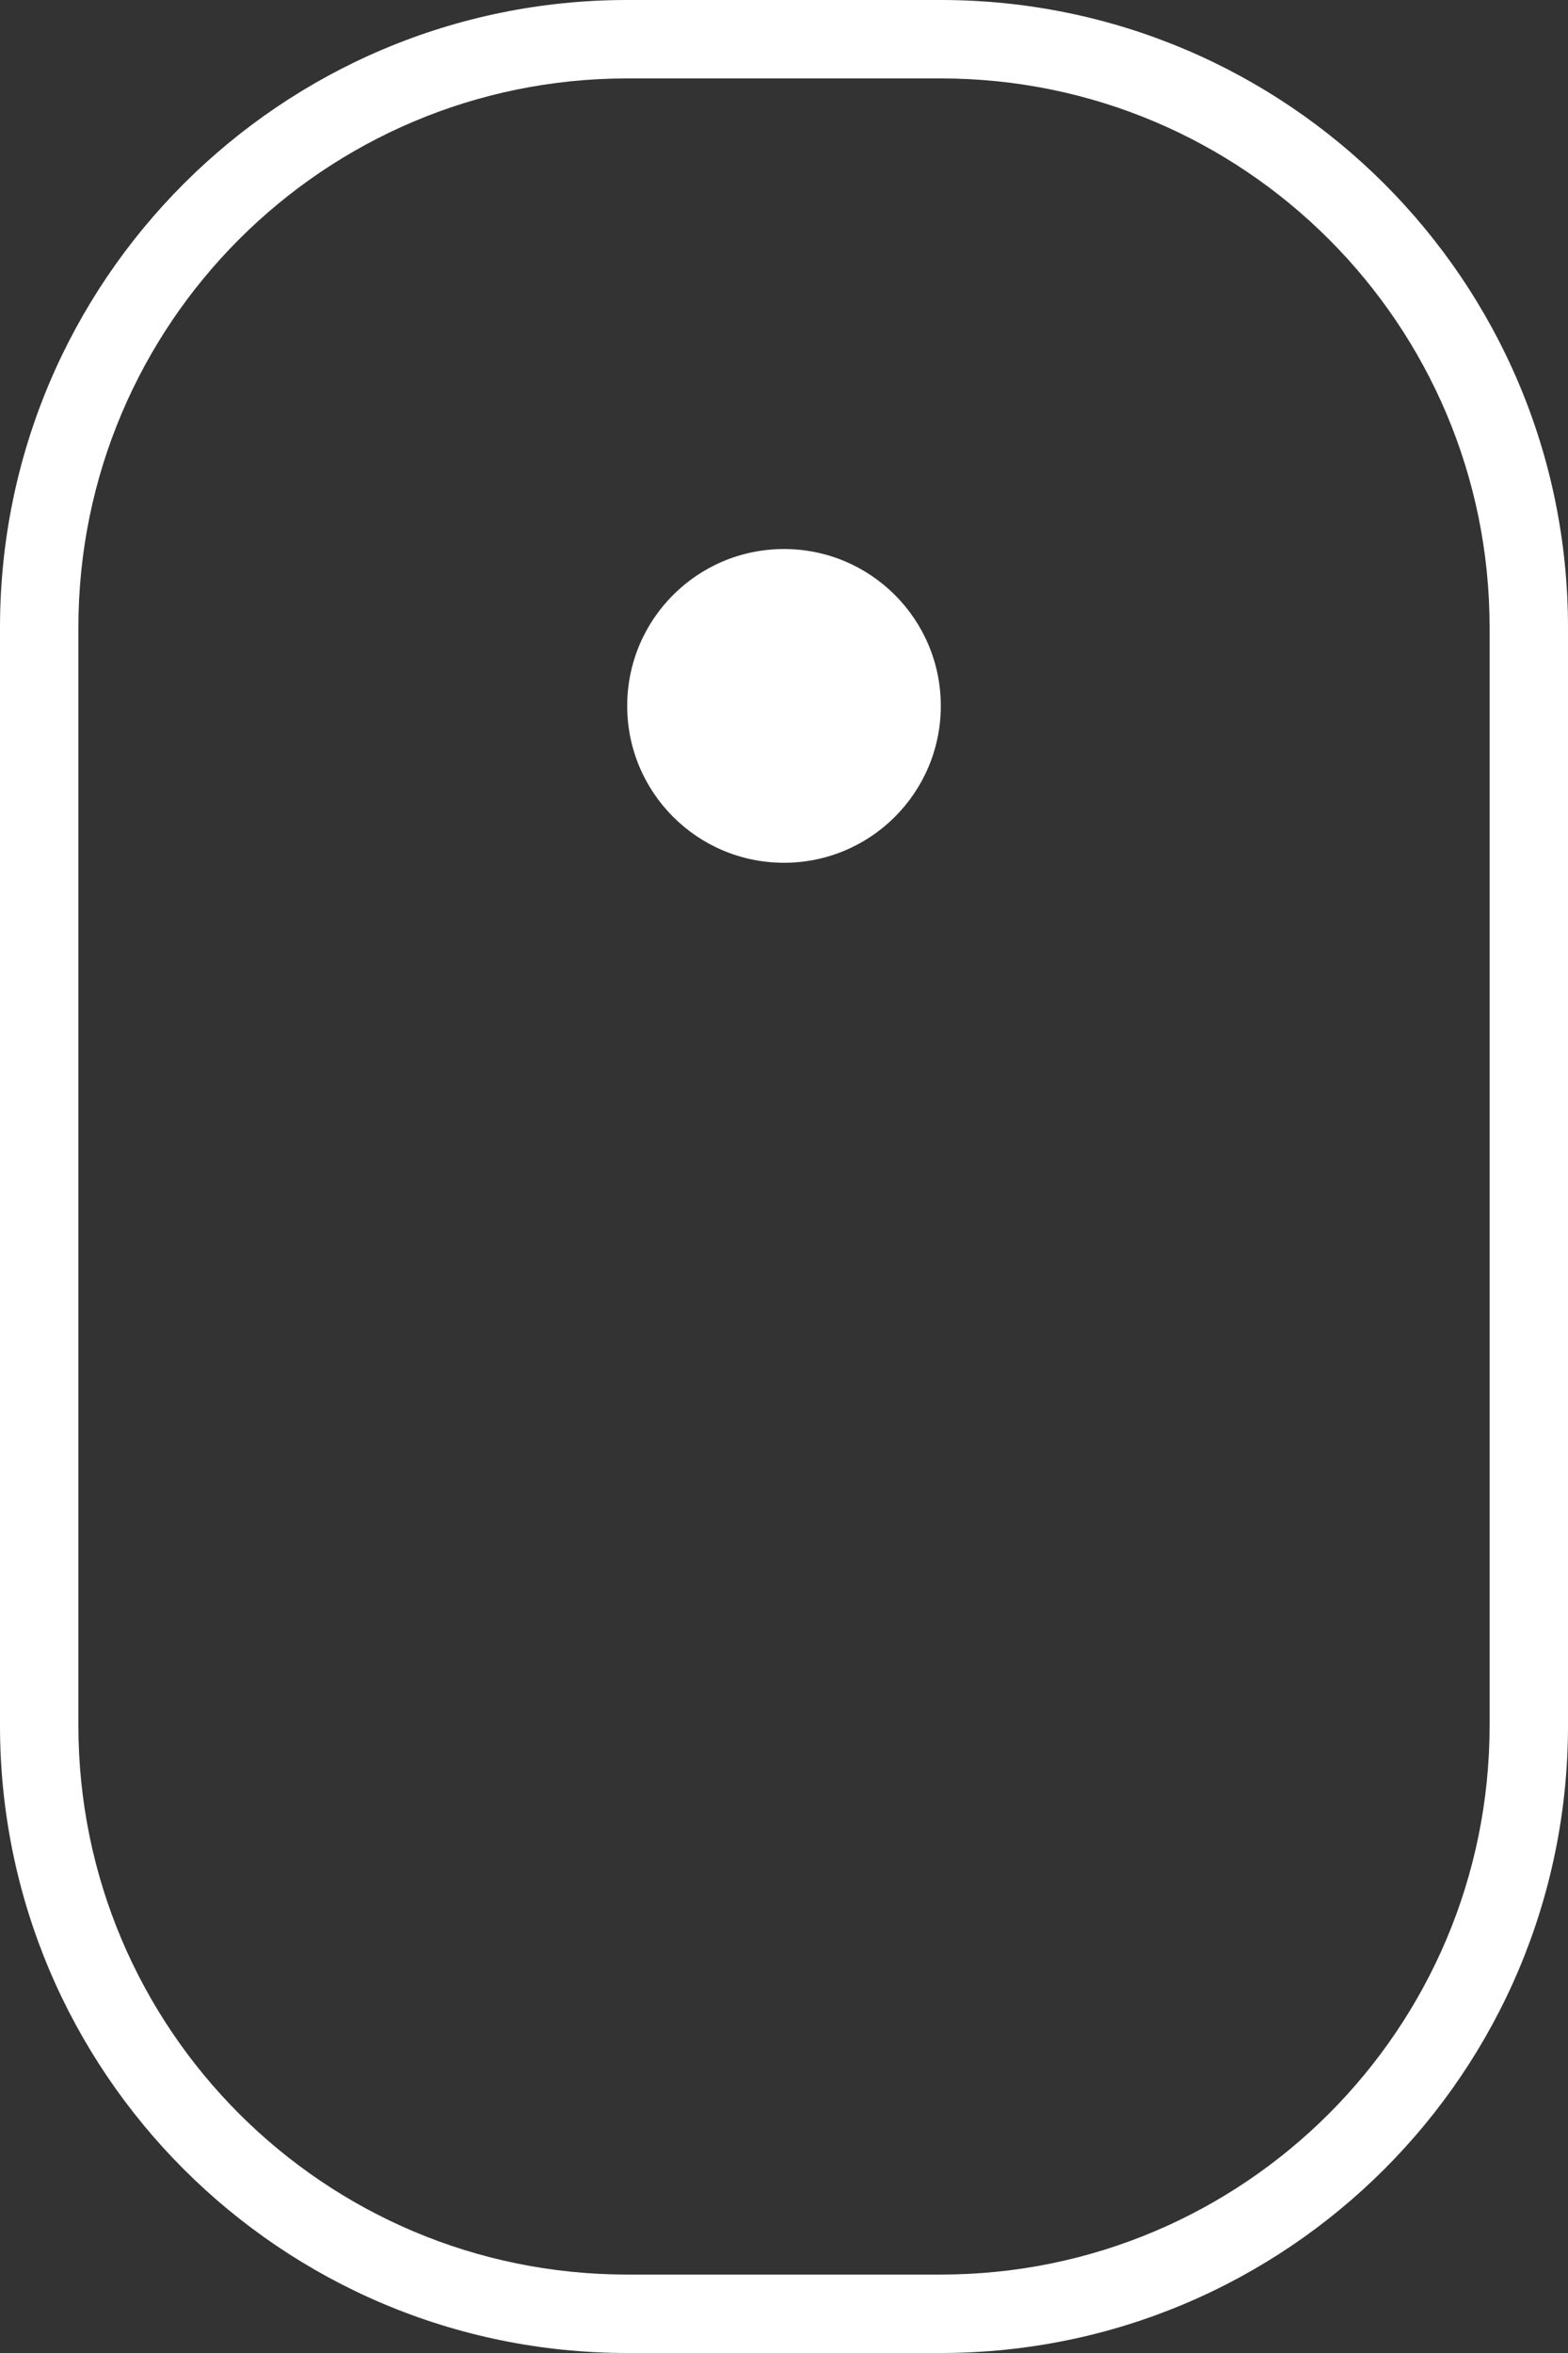 <svg width="20" height="30" viewBox="0 0 20 30" fill="none" xmlns="http://www.w3.org/2000/svg">
<rect x="0" y="0" width="20" height="30" fill="#333333" stroke="none"/>
<path fill-rule="evenodd" clip-rule="evenodd" d="M12 1H8C4.134 1 1 4.134 1 8V22C1 25.866 4.134 29 8 29H12C15.866 29 19 25.866 19 22V8C19 4.134 15.866 1 12 1ZM8 0C3.582 0 0 3.582 0 8V22C0 26.418 3.582 30 8 30H12C16.418 30 20 26.418 20 22V8C20 3.582 16.418 0 12 0H8Z" fill="white"/>
<path d="M12 9C12 10.105 11.105 11 10 11C8.895 11 8 10.105 8 9C8 7.895 8.895 7 10 7C11.105 7 12 7.895 12 9Z" fill="white"/>
</svg>
